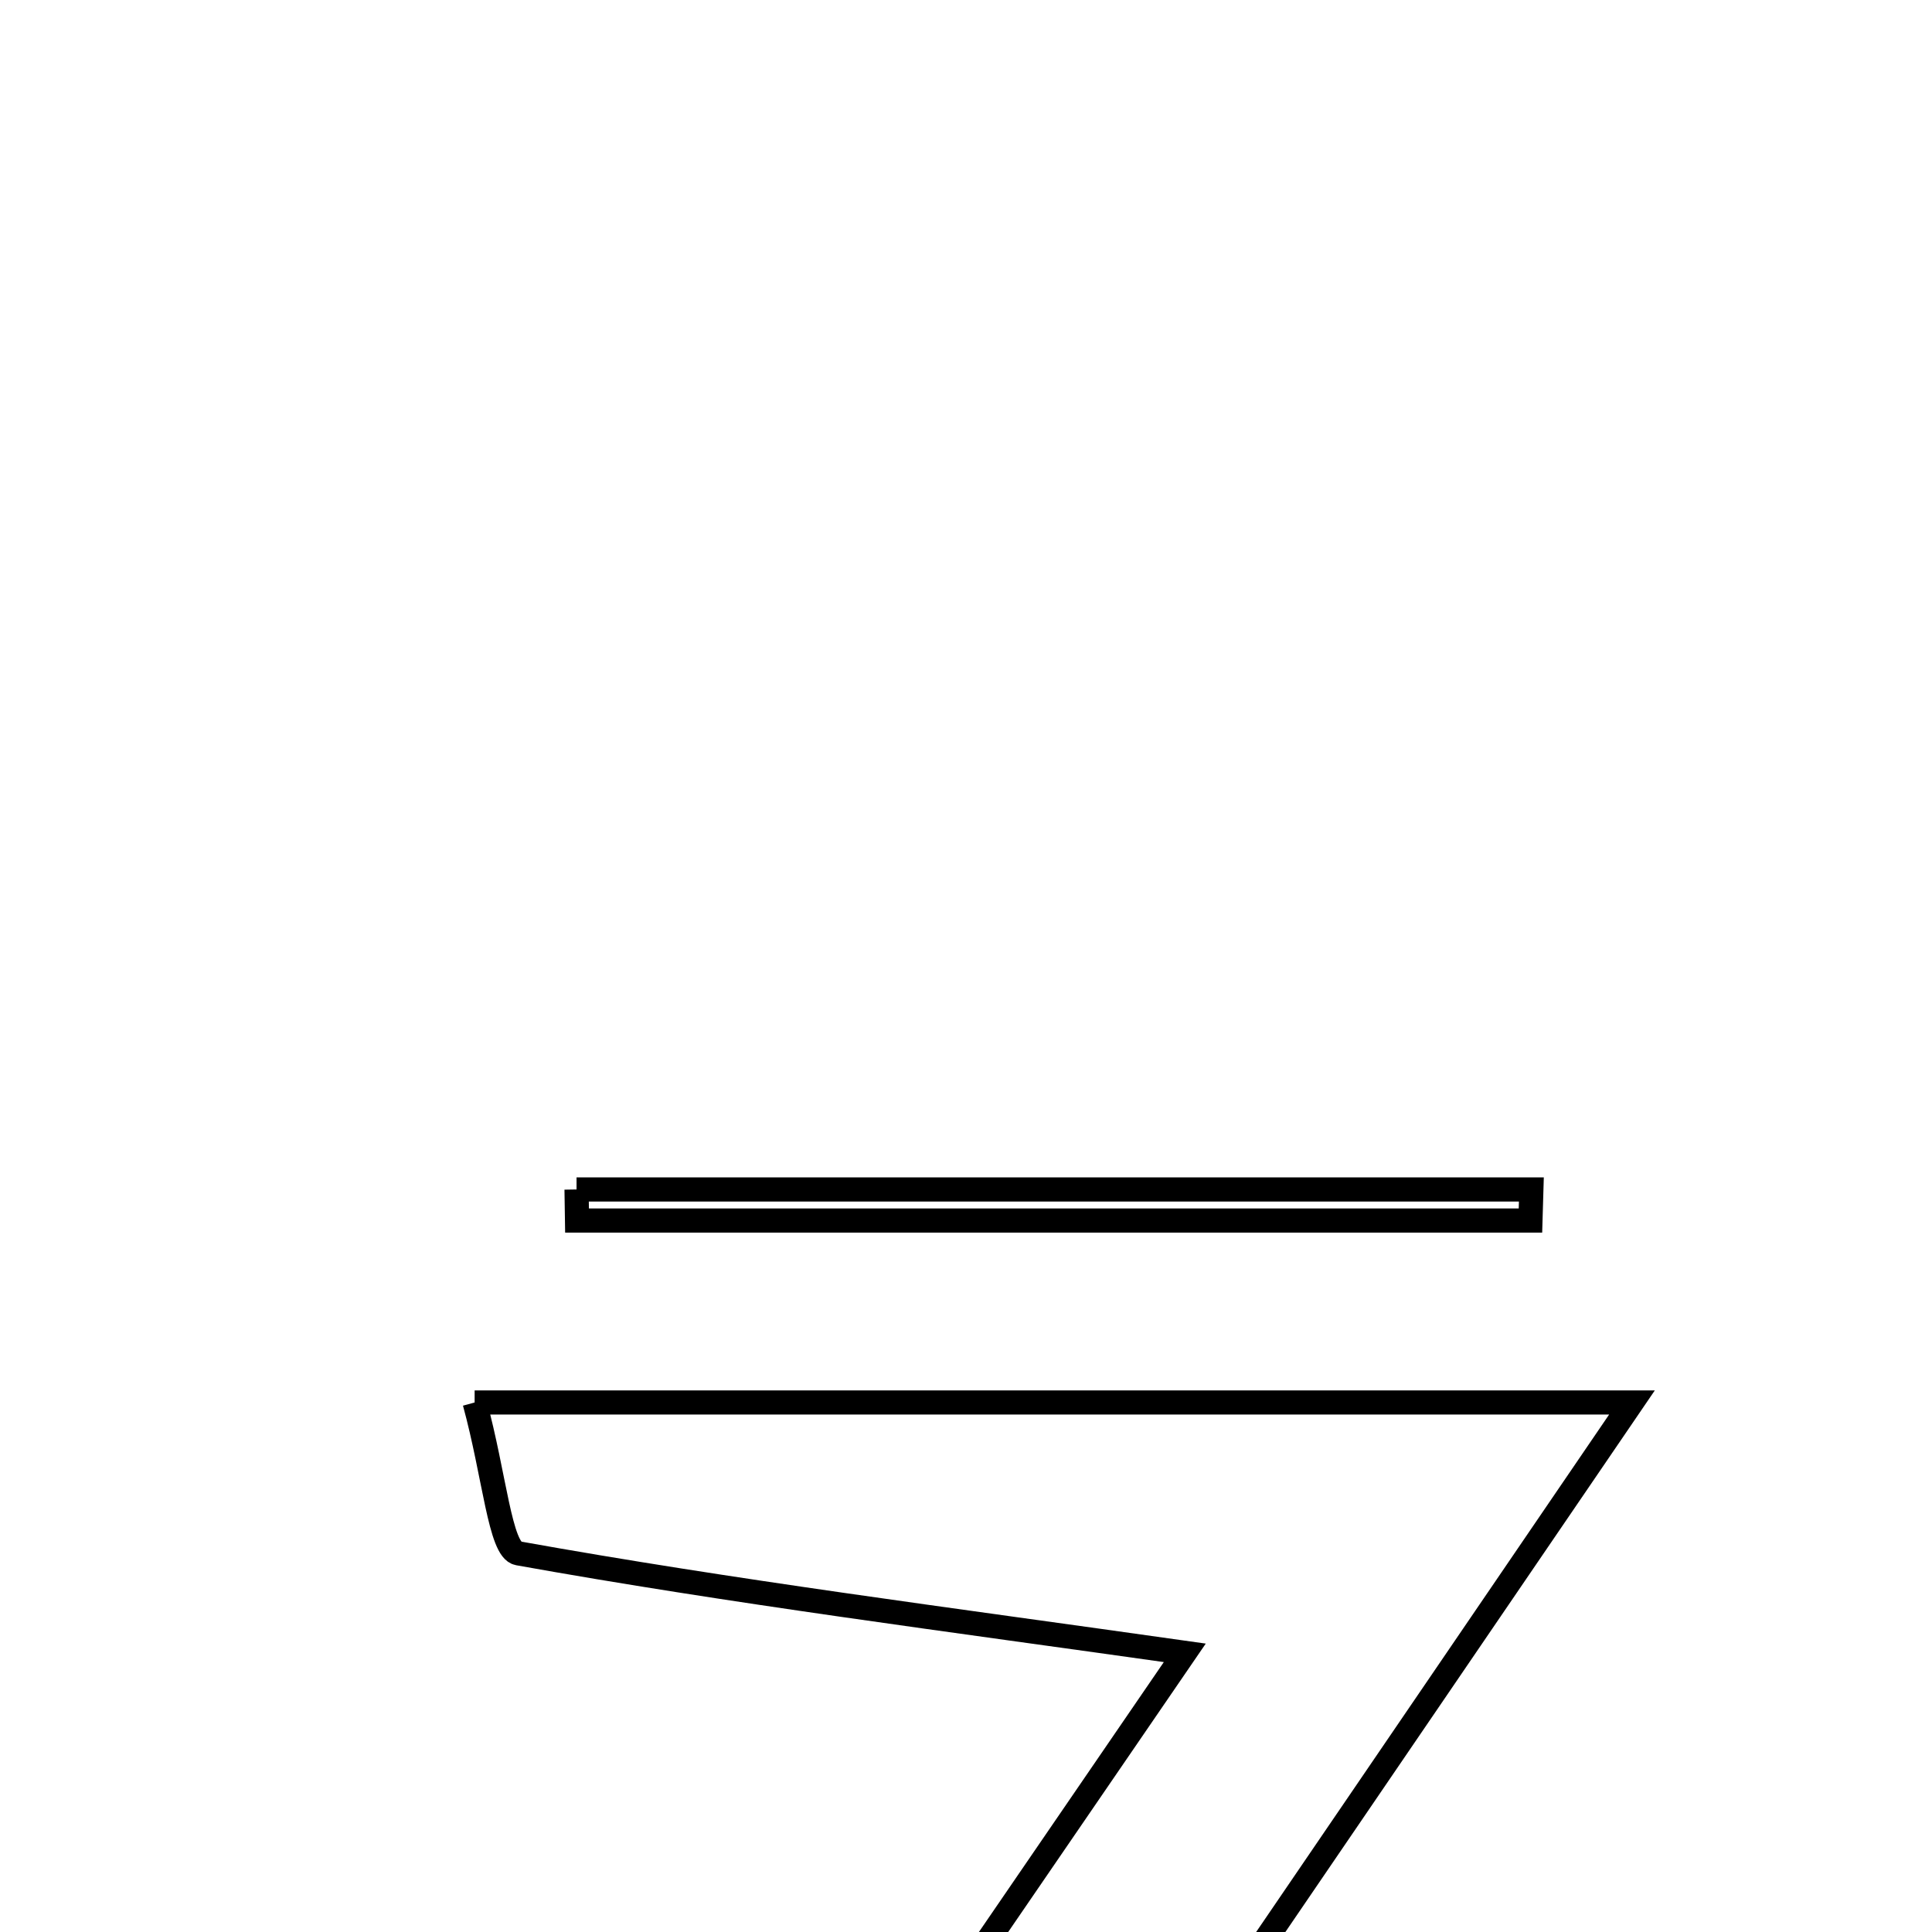 <svg xmlns="http://www.w3.org/2000/svg" viewBox="0.0 0.0 24.0 24.0" height="200px" width="200px"><path fill="none" stroke="black" stroke-width=".3" stroke-opacity="1.0"  filling="0" d="M7.162 14.776 C11.116 14.776 15.069 14.776 19.023 14.776 C19.019 14.905 19.016 15.033 19.012 15.162 C15.064 15.162 11.116 15.162 7.168 15.162 C7.166 15.033 7.164 14.905 7.162 14.776"></path>
<path fill="none" stroke="black" stroke-width=".3" stroke-opacity="1.0"  filling="0" d="M5.896 17.422 C10.639 17.422 15.127 17.422 20.273 17.422 C17.612 21.323 15.094 25.015 12.247 29.188 C15.19 29.188 17.446 29.188 19.703 29.188 C19.717 29.514 19.731 29.841 19.745 30.167 C16.921 30.167 14.098 30.167 11.274 30.167 C11.293 30.542 11.312 30.917 11.331 31.291 C14.397 31.634 17.463 31.966 20.52 32.372 C20.607 32.383 20.591 33.167 20.653 33.976 C15.728 33.976 10.866 33.976 5.508 33.976 C8.679 29.347 11.707 24.927 14.718 20.532 C11.763 20.114 9.088 19.772 6.437 19.296 C6.211 19.255 6.145 18.331 5.896 17.422"></path></svg>